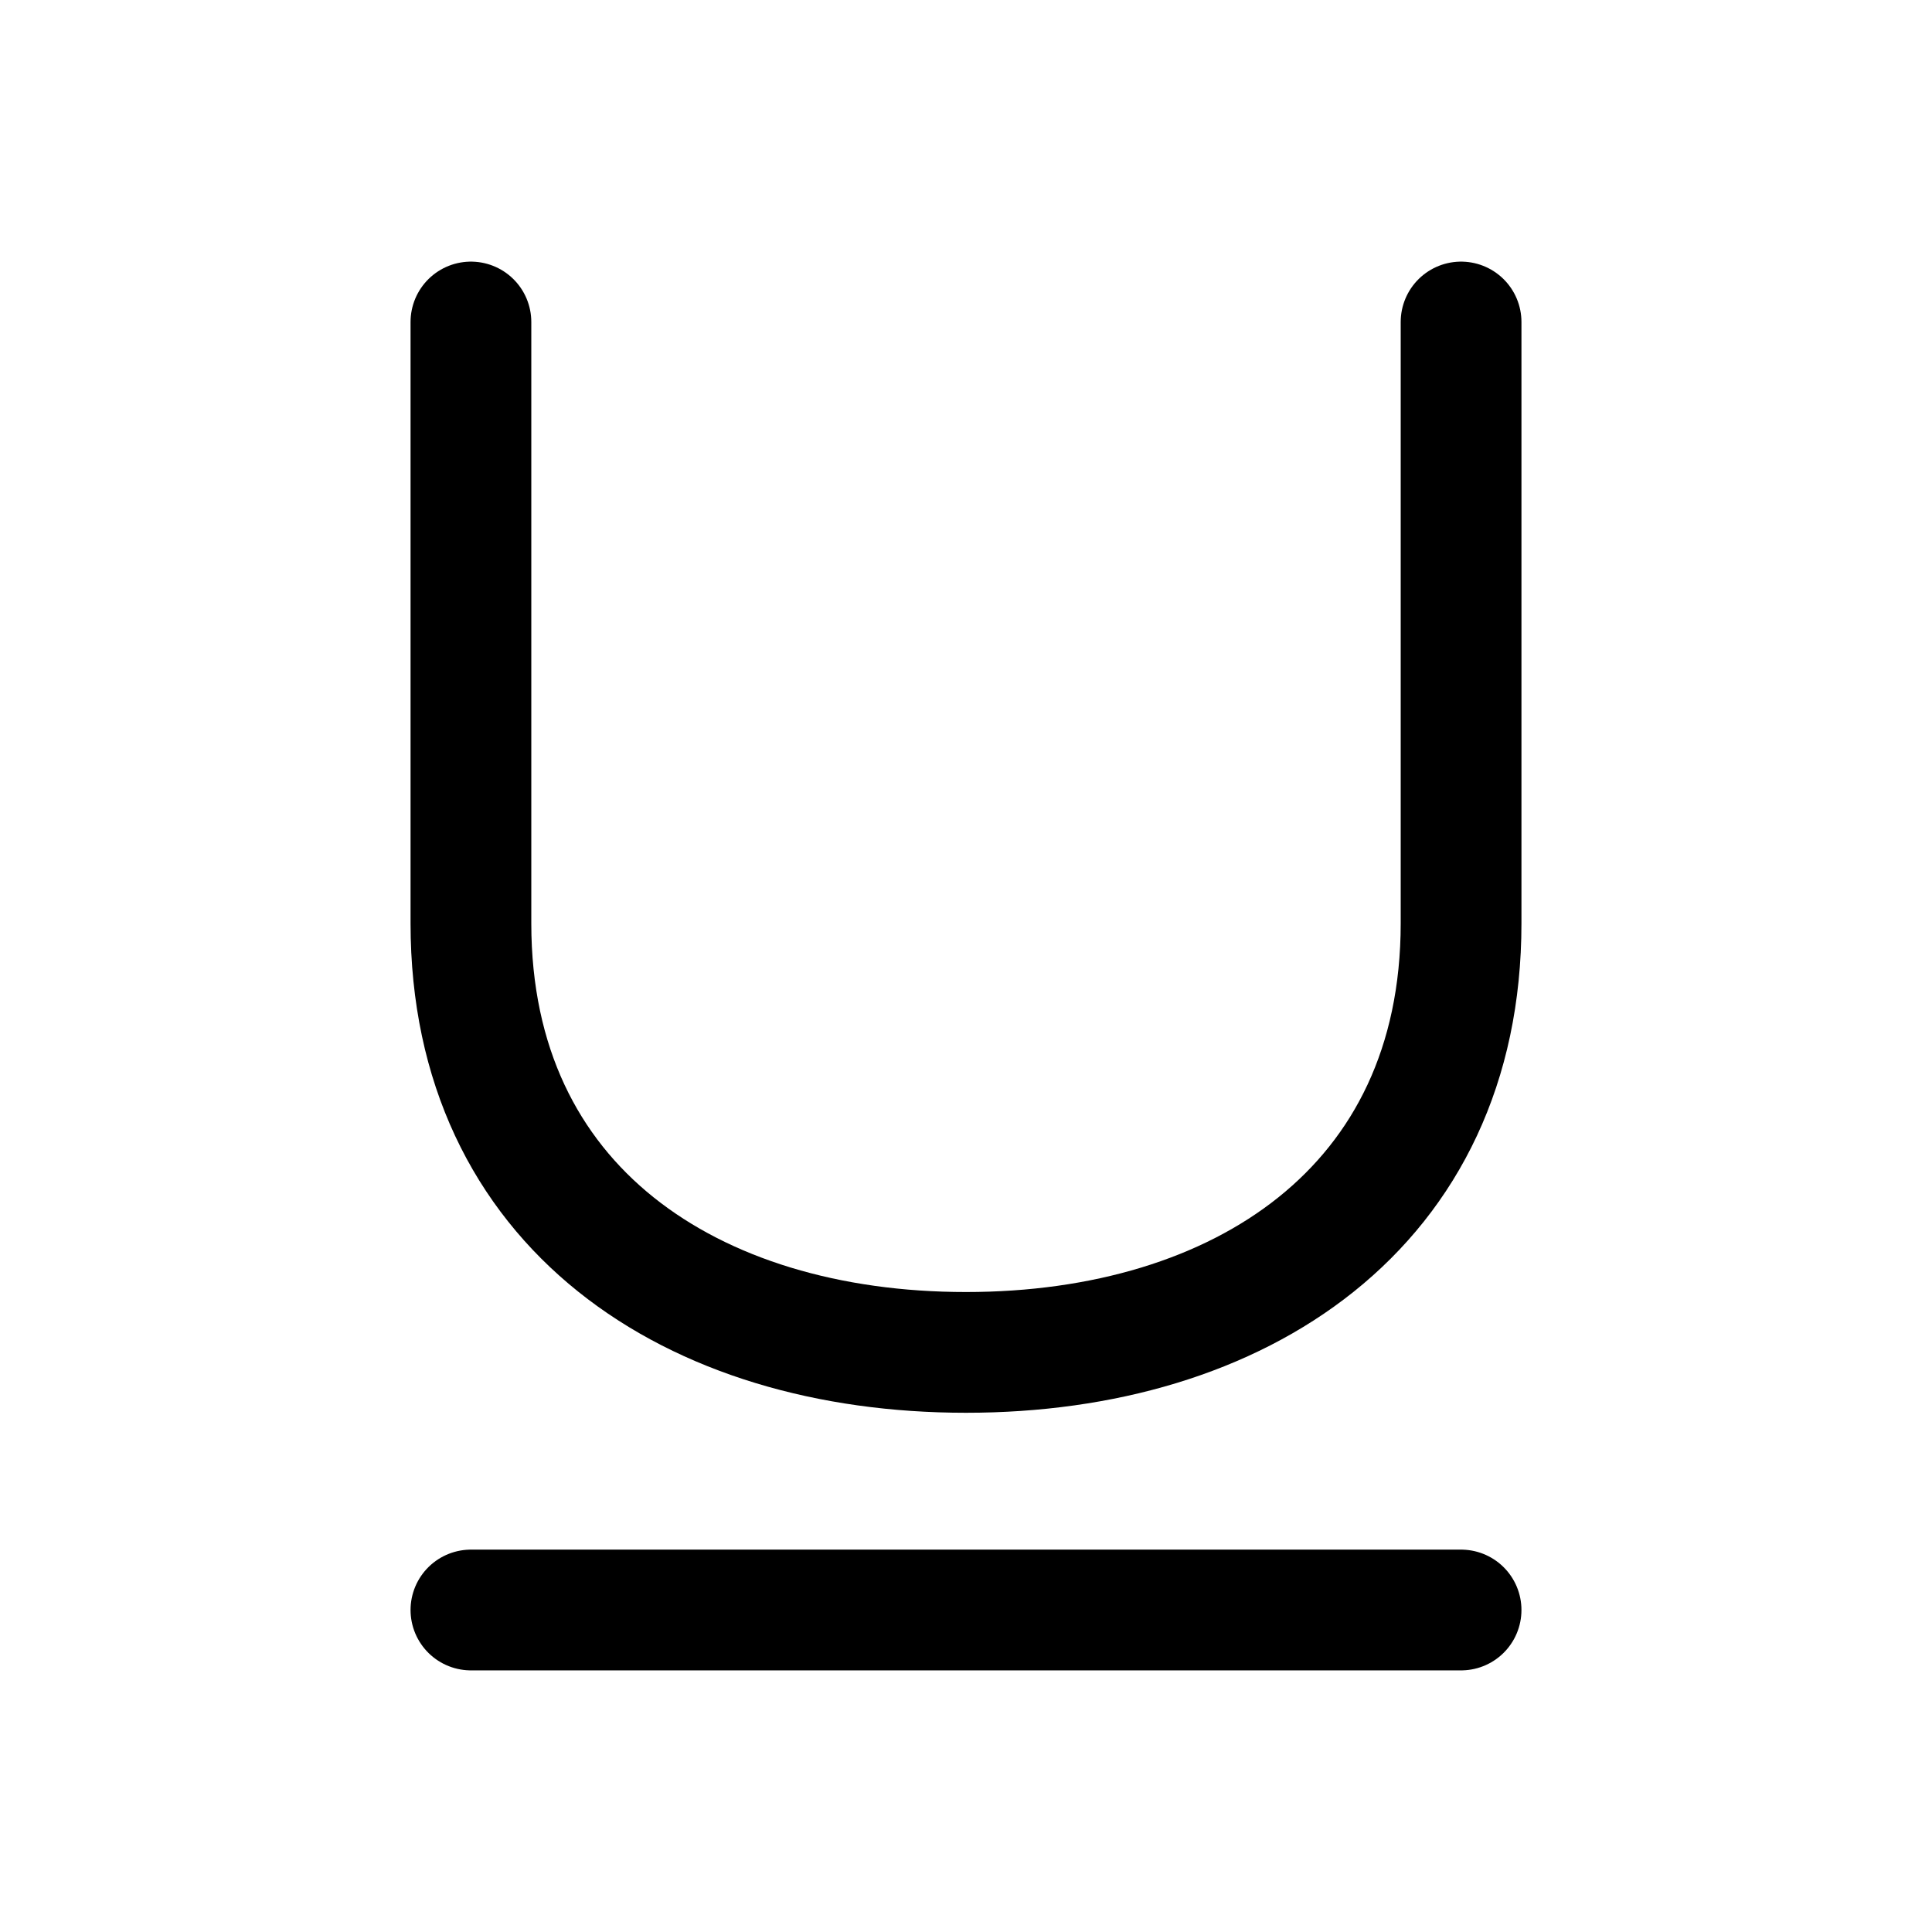 <svg xmlns="http://www.w3.org/2000/svg" width="24" height="24" viewBox="0 0 24 24" stroke="currentColor" fill="none" stroke-linecap="round" stroke-width="1.5" stroke-linejoin="round" stroke-align="center" ><path  d="M18.15,4v7.47C18.15,15,15.4,16.8,12,16.8h0c-3.4,0-6.15-1.8-6.15-5.33V4"/><line  x1="5.85" y1="20" x2="18.15" y2="20"/></svg>
